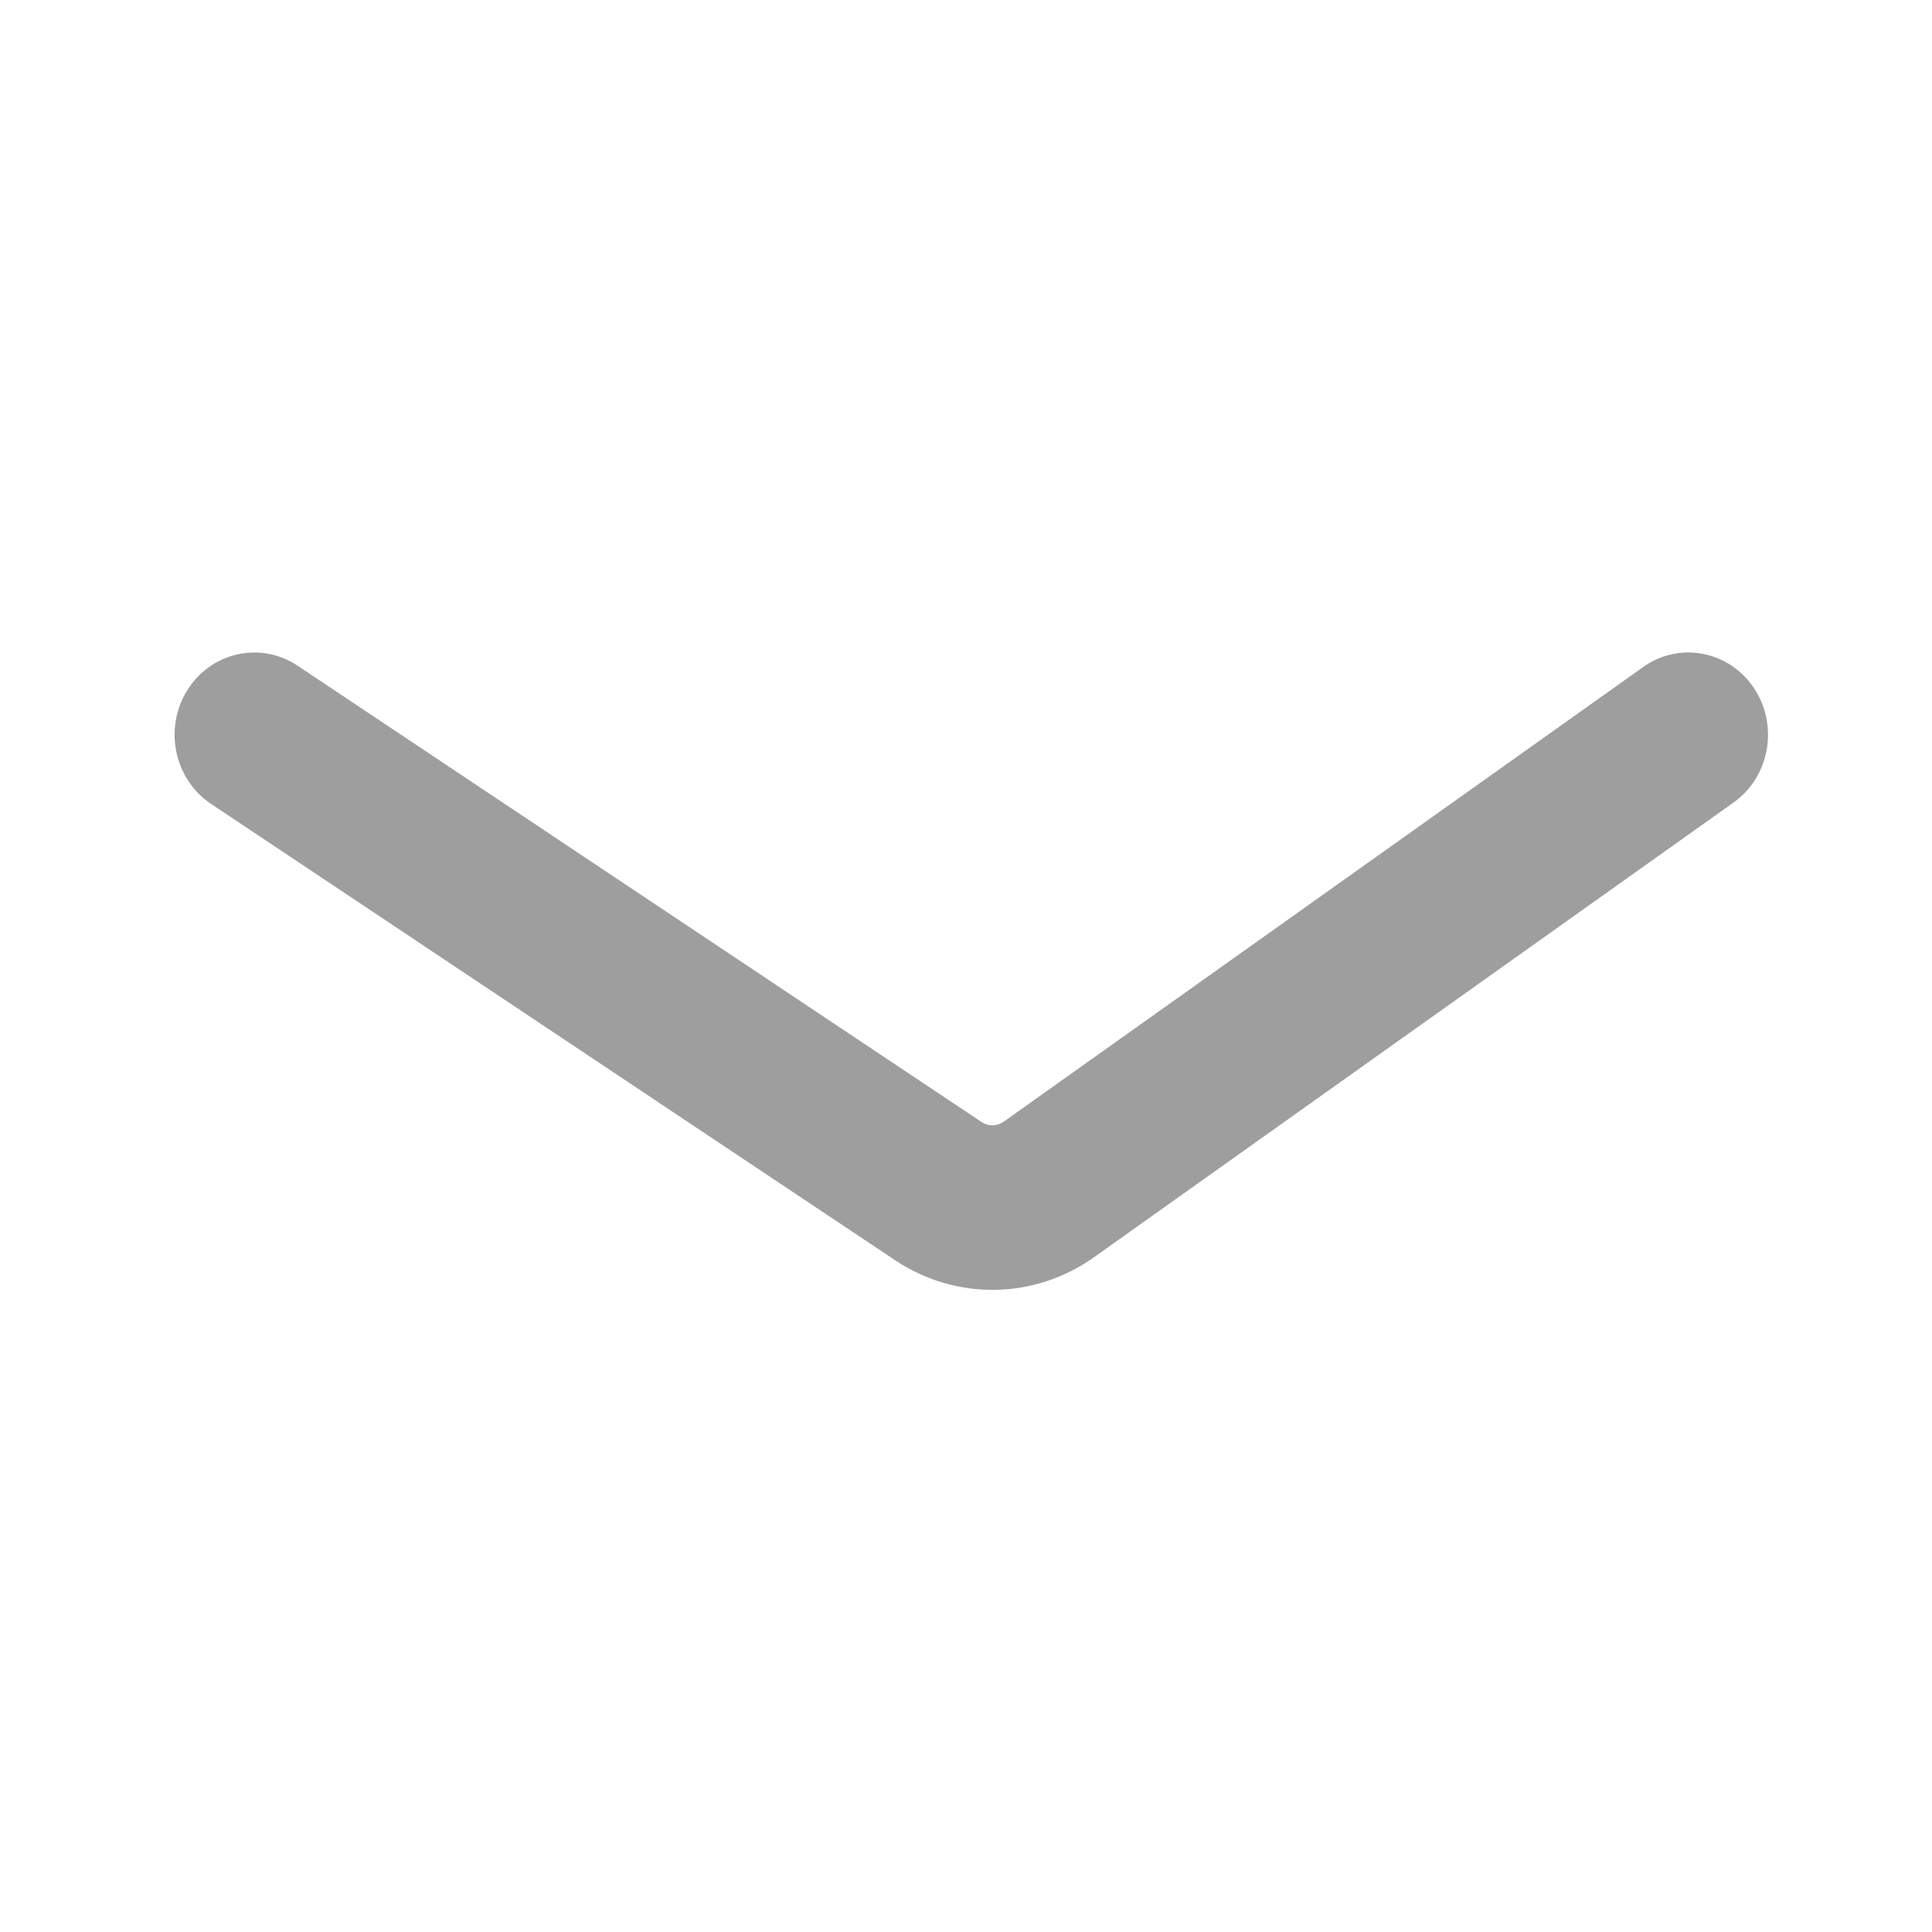 <svg width="97" height="97" viewBox="0 0 97 97" fill="none" xmlns="http://www.w3.org/2000/svg">
<path fill-rule="evenodd" clip-rule="evenodd" d="M50.392 56.317C50.06 56.554 49.622 56.56 49.282 56.334L14.938 33.421C13.082 32.184 10.606 32.733 9.407 34.649C8.208 36.565 8.741 39.122 10.596 40.36L44.941 63.272C47.995 65.309 51.935 65.25 54.929 63.121L87.036 40.292C88.855 38.999 89.314 36.427 88.062 34.548C86.809 32.669 84.318 32.195 82.499 33.489L50.392 56.317Z" fill="#9E9E9E"/>
</svg>
